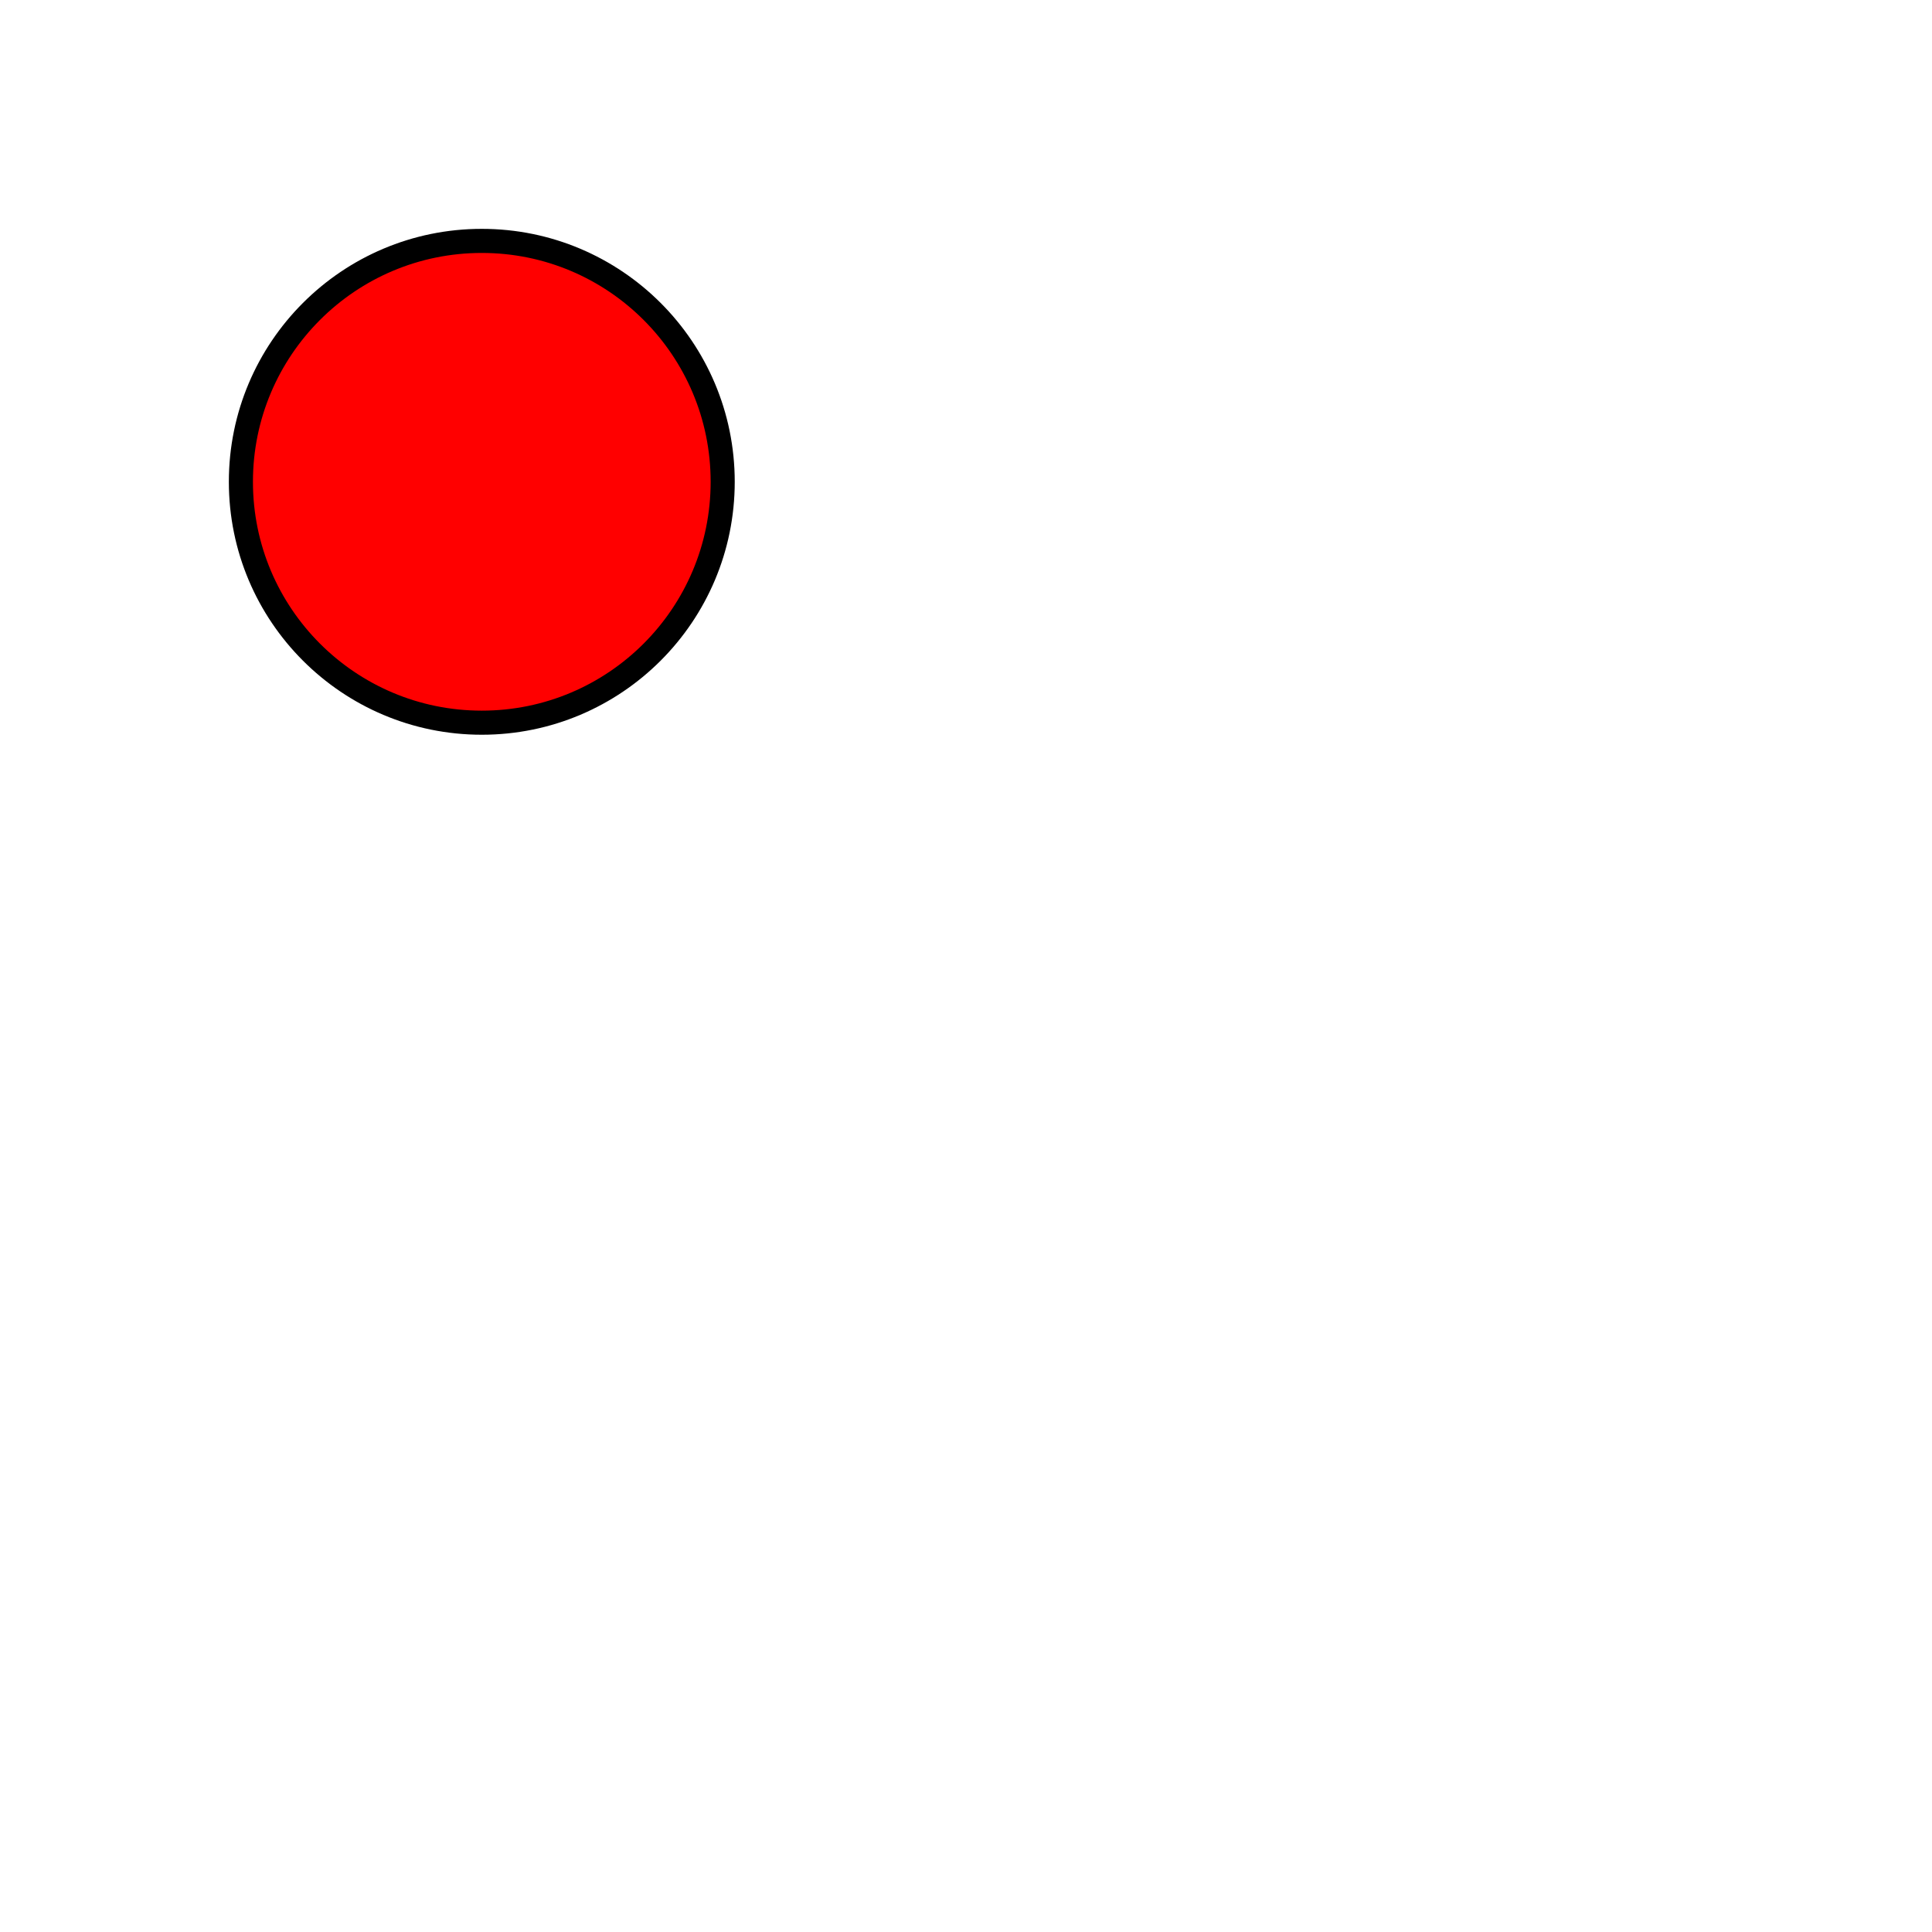 <?xml version="1.0"?>
<!DOCTYPE svg PUBLIC "-//W3C//DTD SVG 1.1//EN"
  "http://www.w3.org/Graphics/SVG/1.1/DTD/svg11.dtd">

<svg xmlns="http://www.w3.org/2000/svg"
     width="400" height="400" viewBox="0 0 401 401">
  <circle cx="100" cy="100" r="50" stroke="black"
    stroke-width="5" fill="red" />
</svg>